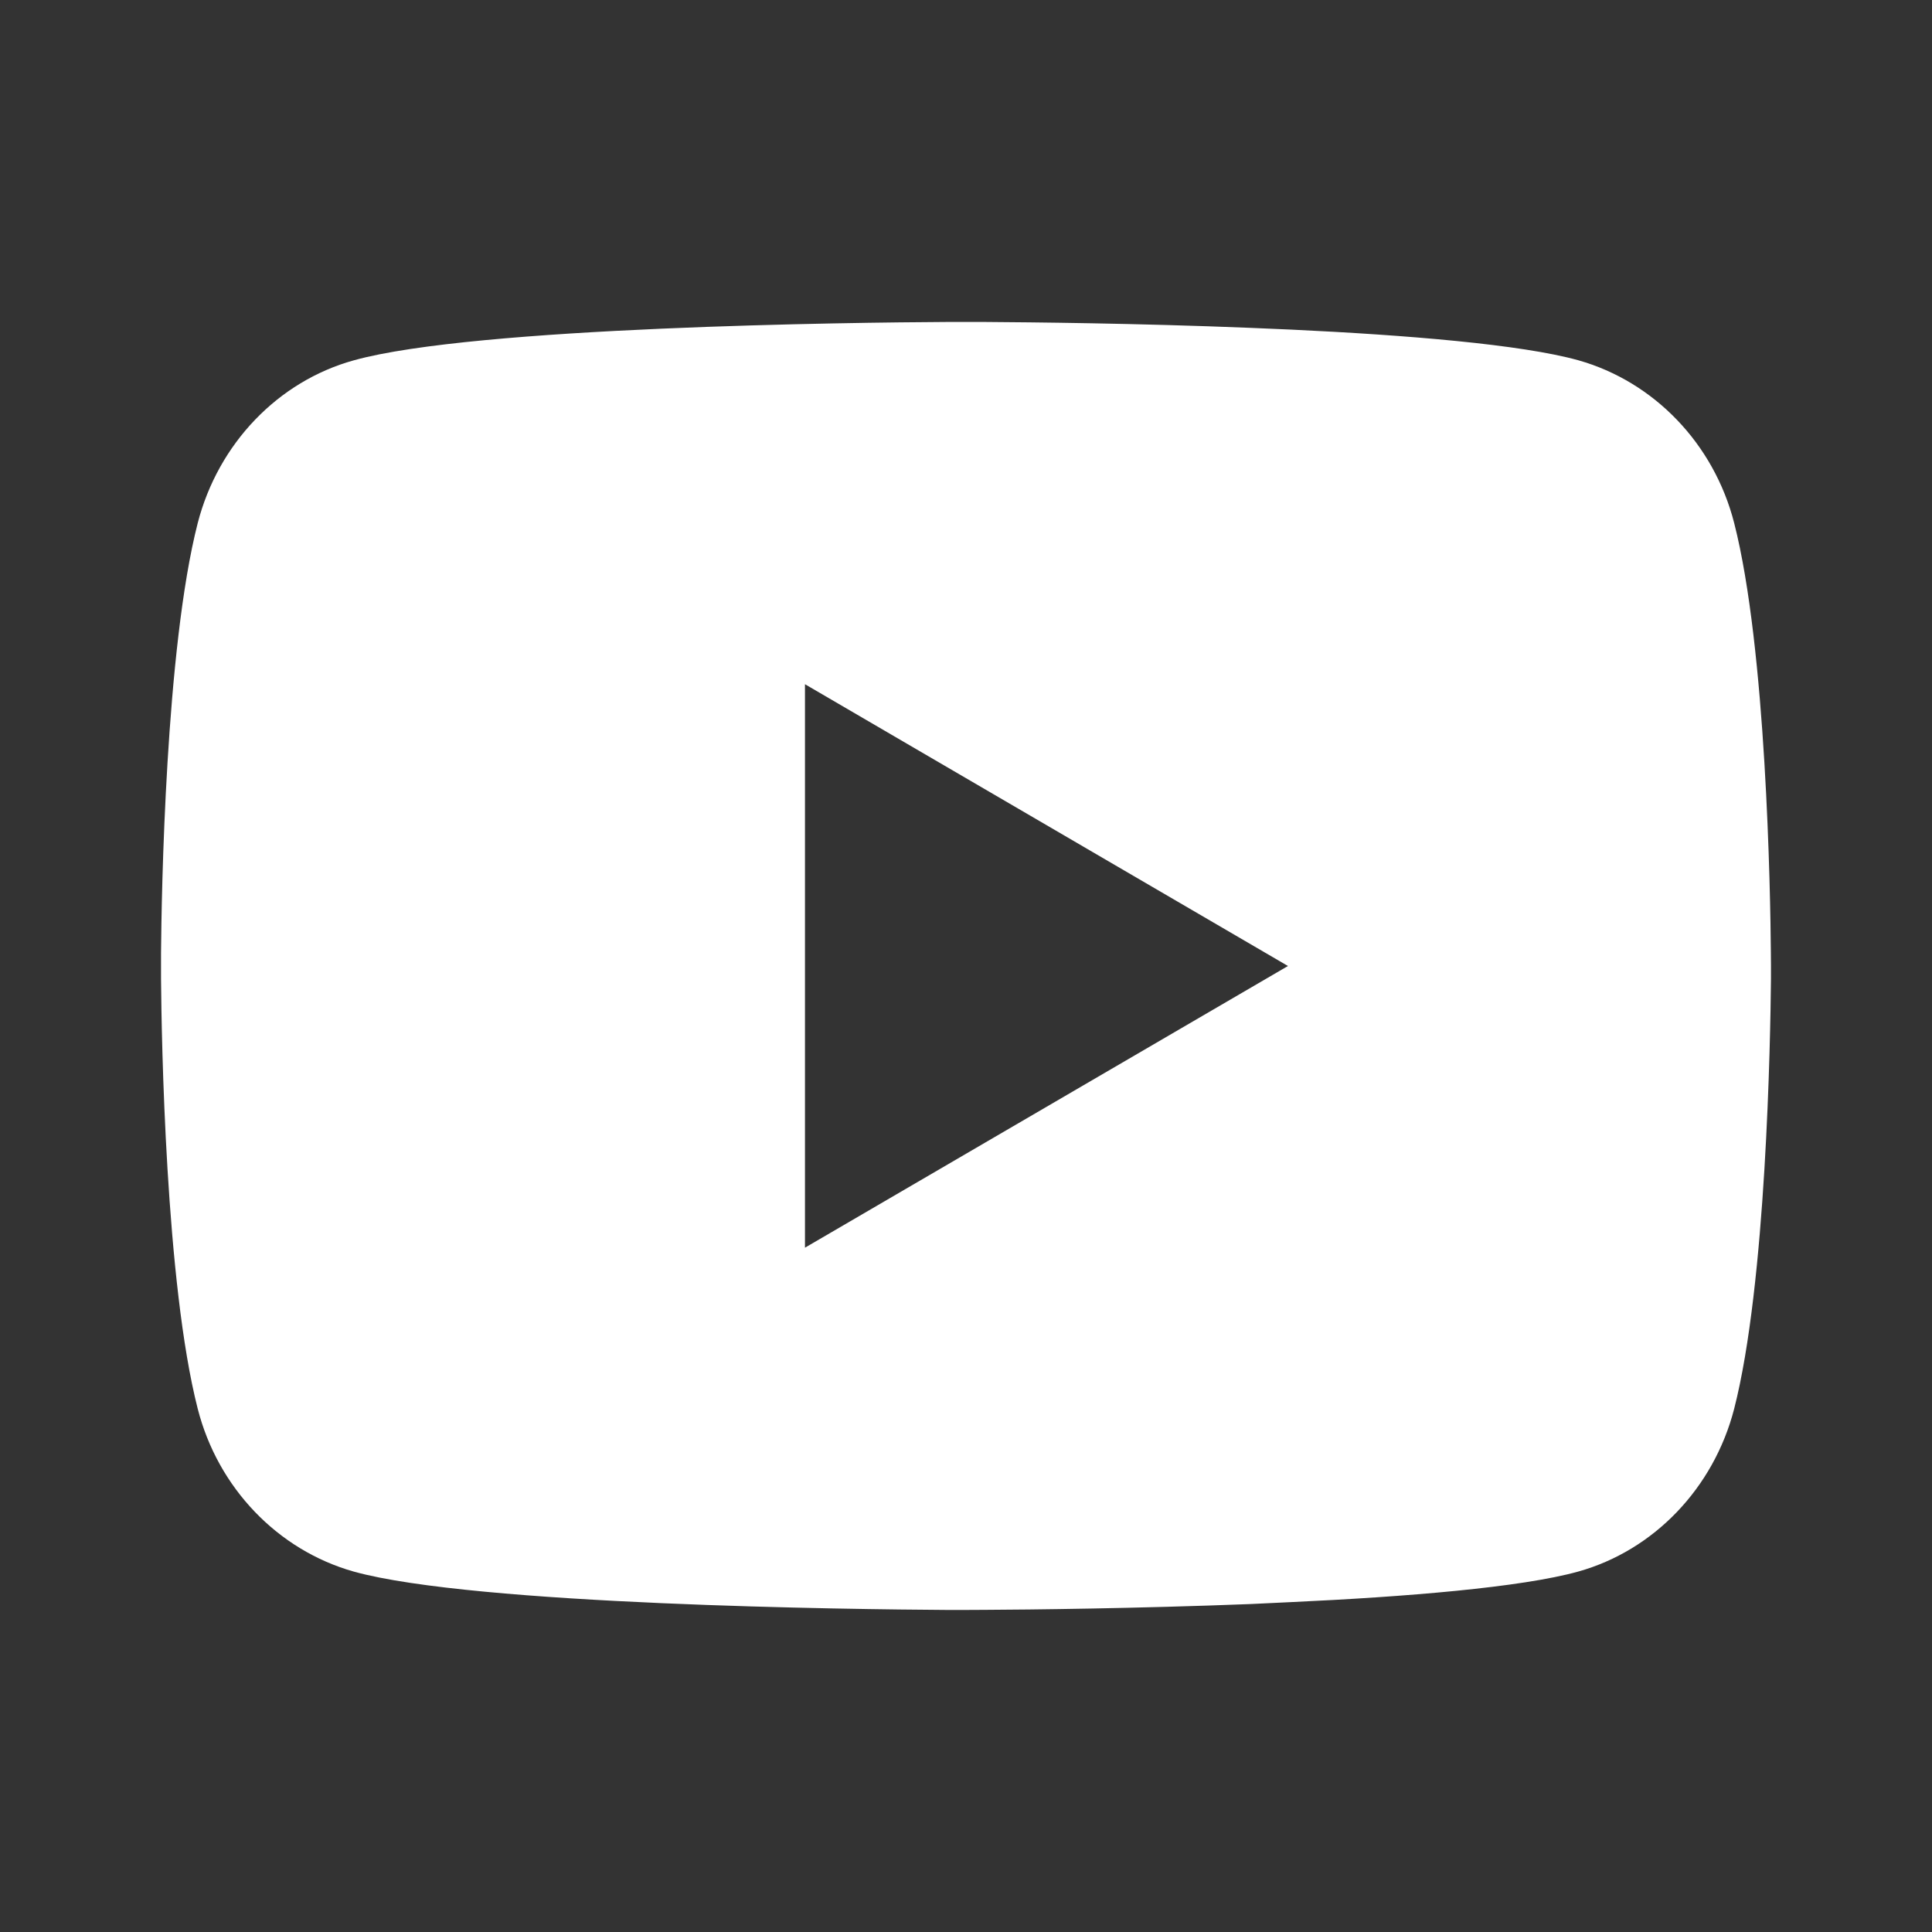 <svg width="20" height="20" viewBox="0 0 20 20" fill="none" xmlns="http://www.w3.org/2000/svg">
<rect x="0" y="0" width="20" height="20" fill="#333333" stroke="none"/>
<path d="M10.204 3.333C10.649 3.336 11.762 3.346 12.945 3.394L13.365 3.412C14.556 3.468 15.746 3.565 16.337 3.729C17.125 3.951 17.743 4.596 17.952 5.414C18.285 6.714 18.327 9.249 18.332 9.863L18.333 9.99V10.135C18.327 10.749 18.285 13.285 17.952 14.584C17.74 15.405 17.121 16.05 16.337 16.269C15.746 16.433 14.556 16.53 13.365 16.585L12.945 16.605C11.762 16.651 10.649 16.663 10.204 16.665L10.008 16.666H9.795C8.854 16.66 4.915 16.617 3.662 16.269C2.875 16.047 2.256 15.402 2.047 14.584C1.714 13.284 1.672 10.749 1.667 10.135V9.863C1.672 9.249 1.714 6.713 2.047 5.414C2.259 4.593 2.878 3.947 3.663 3.73C4.915 3.381 8.854 3.338 9.796 3.333H10.204ZM8.333 7.083V12.916L13.333 10L8.333 7.083Z" fill="white"/>
</svg>
